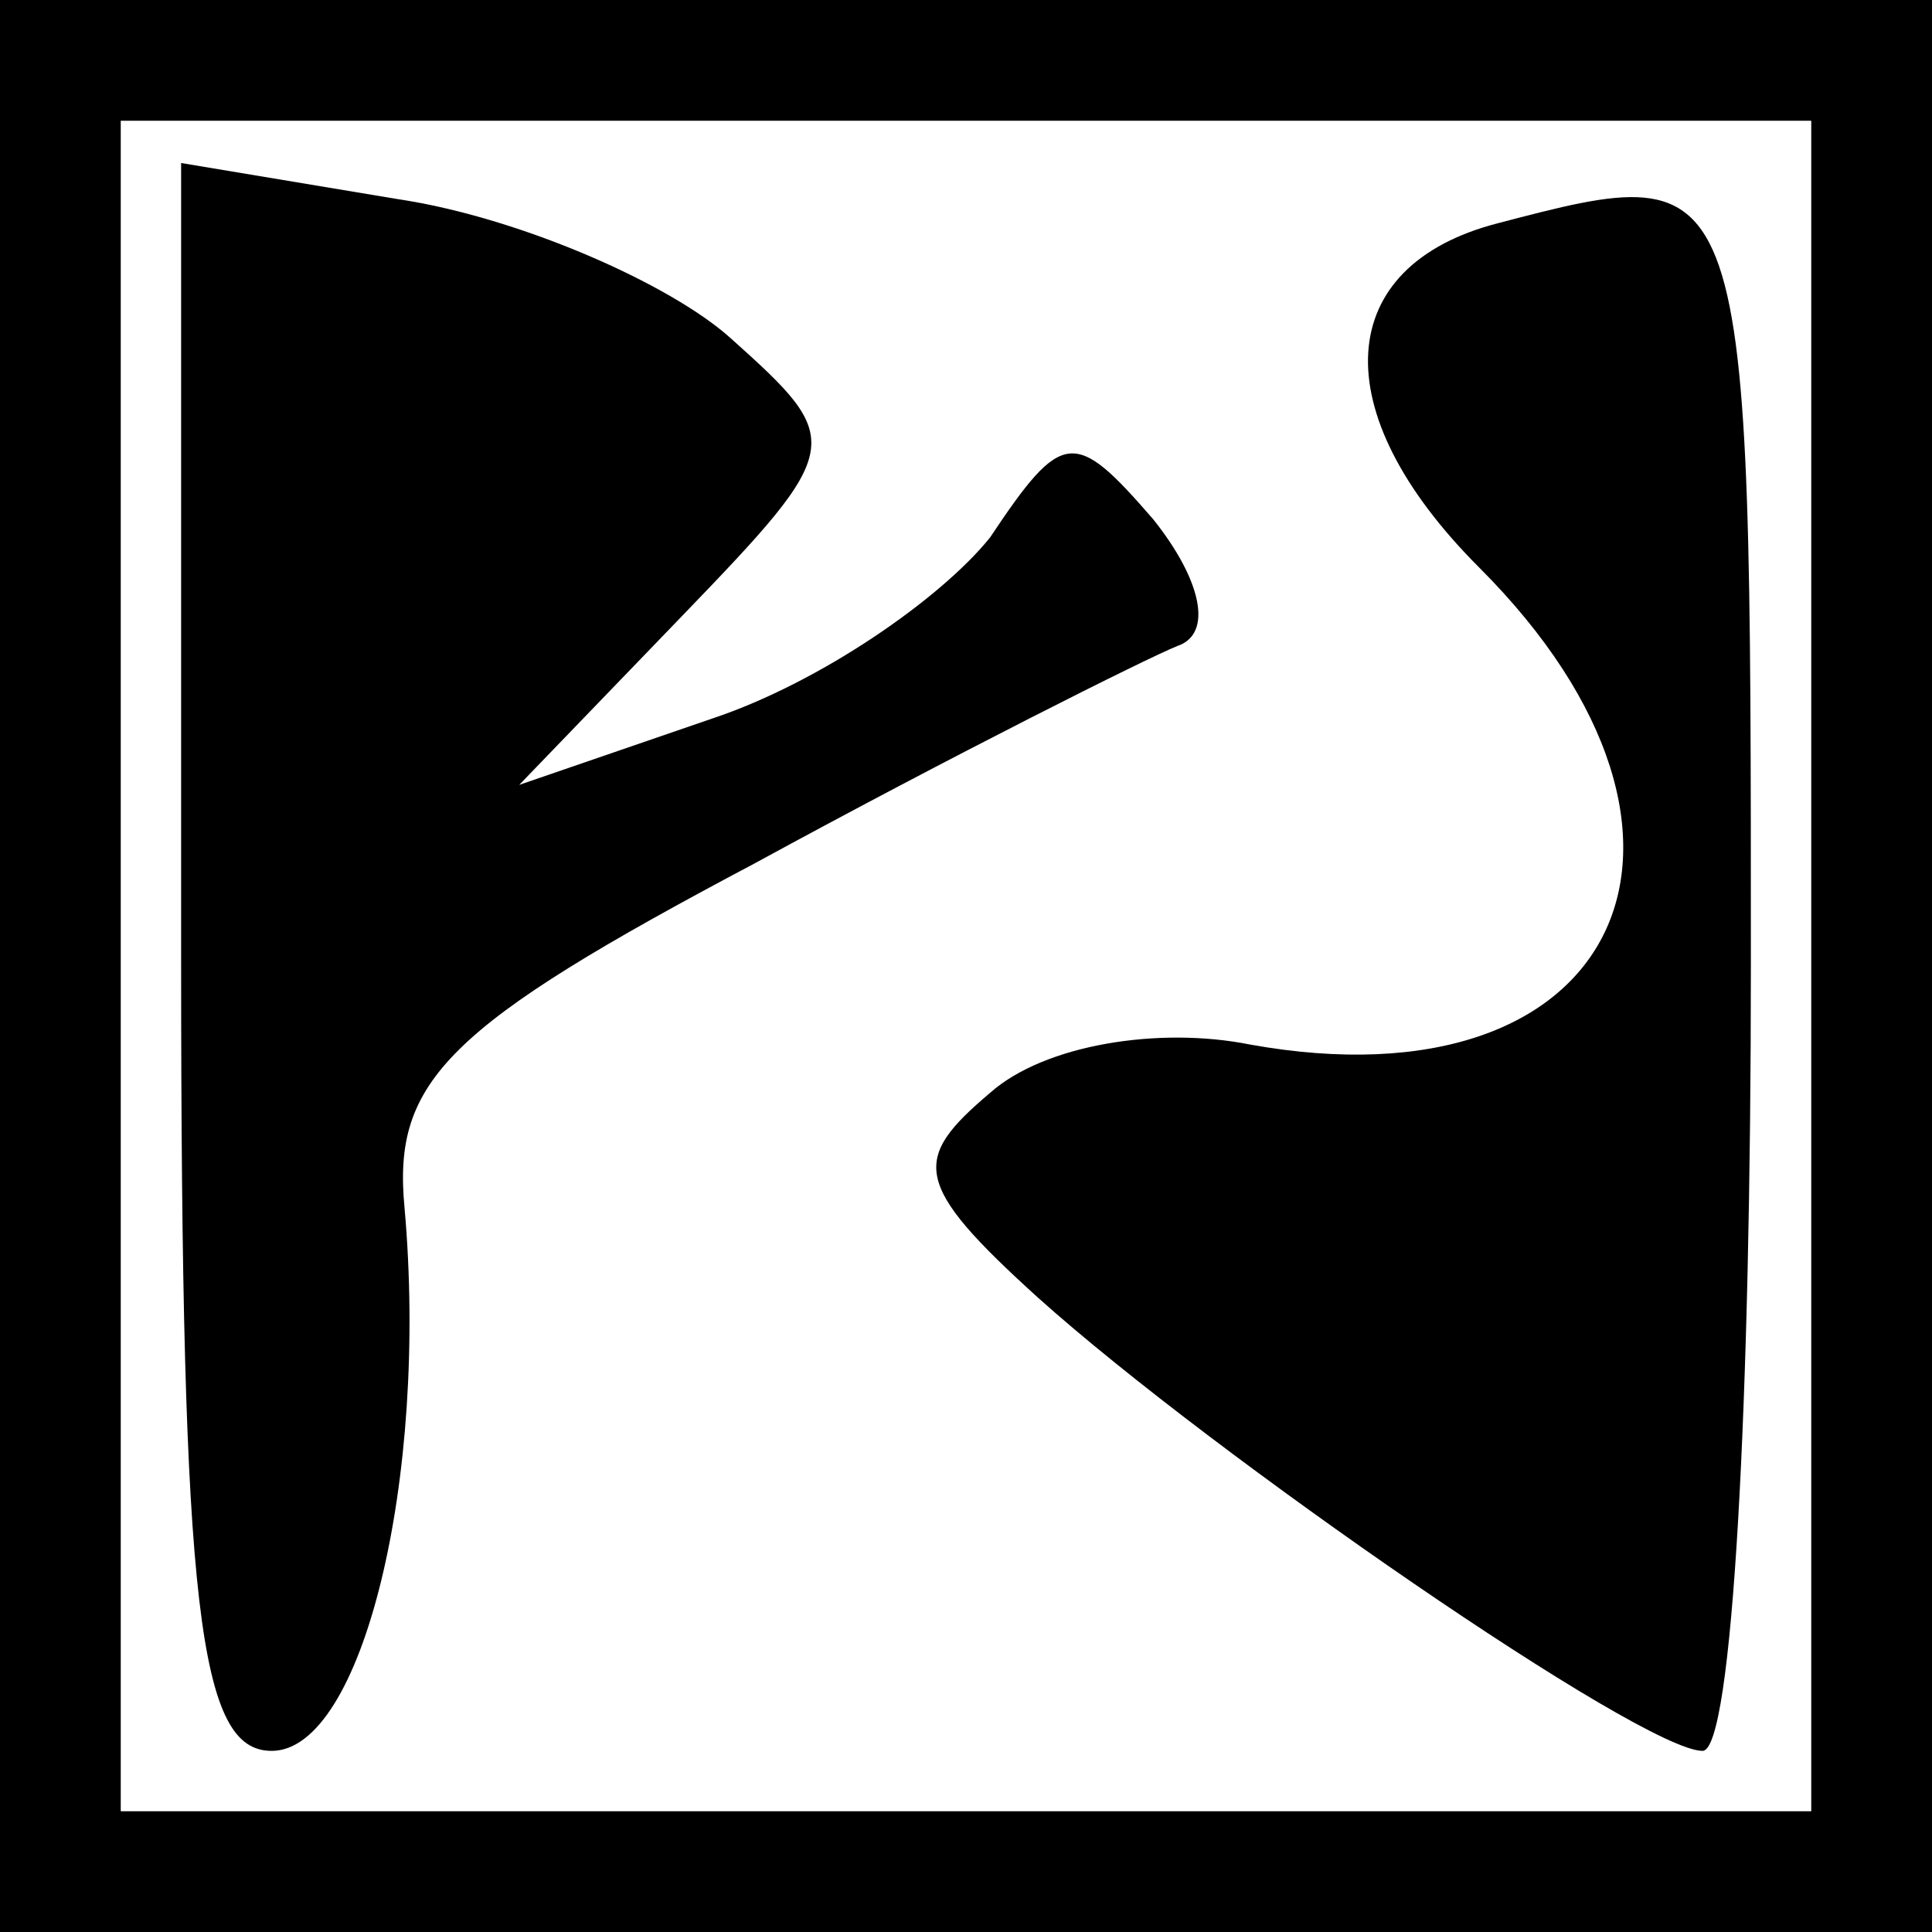 <?xml version="1.0" standalone="no"?>
<!DOCTYPE svg PUBLIC "-//W3C//DTD SVG 20010904//EN"
 "http://www.w3.org/TR/2001/REC-SVG-20010904/DTD/svg10.dtd">
<svg version="1.0" xmlns="http://www.w3.org/2000/svg"
 width="32pt" height="32pt" viewBox="0 0 32 32"
 preserveAspectRatio="xMidYMid meet">
<rect x="0" y="0" width="32" height="32" fill="#808080" stroke="none"/>
<g transform="translate(0,32) scale(0.1,-0.1)"
fill="#000000" stroke="none">
<path fill="#000000" stroke="none" d="M0 160 l0 -160 160 0 160 0 0 160 0
160 -160 0 -160 0 0 -160z"/>
<path fill="#ffffff" stroke="none" d="M300 160 l0 -140 -140 0 -140 0 0 140
0 140 140 0 140 0 0 -140z"/>
<path fill="#000000" stroke="none" d="M30 161 c0 -108 3 -131 15 -131 15 0
26 45 22 90 -2 21 7 30 58 57 33 18 65 34 70 36 6 2 4 11 -4 21 -13 15 -15 15
-27 -3 -8 -10 -28 -24 -46 -30 l-32 -11 27 28 c27 28 27 29 8 46 -10 9 -35 20
-55 23 l-36 6 0 -132z"/>
<path fill="#000000" stroke="none" d="M248 283 c-27 -7 -29 -31 -3 -57 45
-45 23 -90 -38 -79 -15 3 -34 0 -43 -8 -13 -11 -13 -15 8 -34 29 -26 100 -75
110 -75 5 0 8 58 8 130 0 134 0 134 -42 123z"/>
</g>
</svg>
